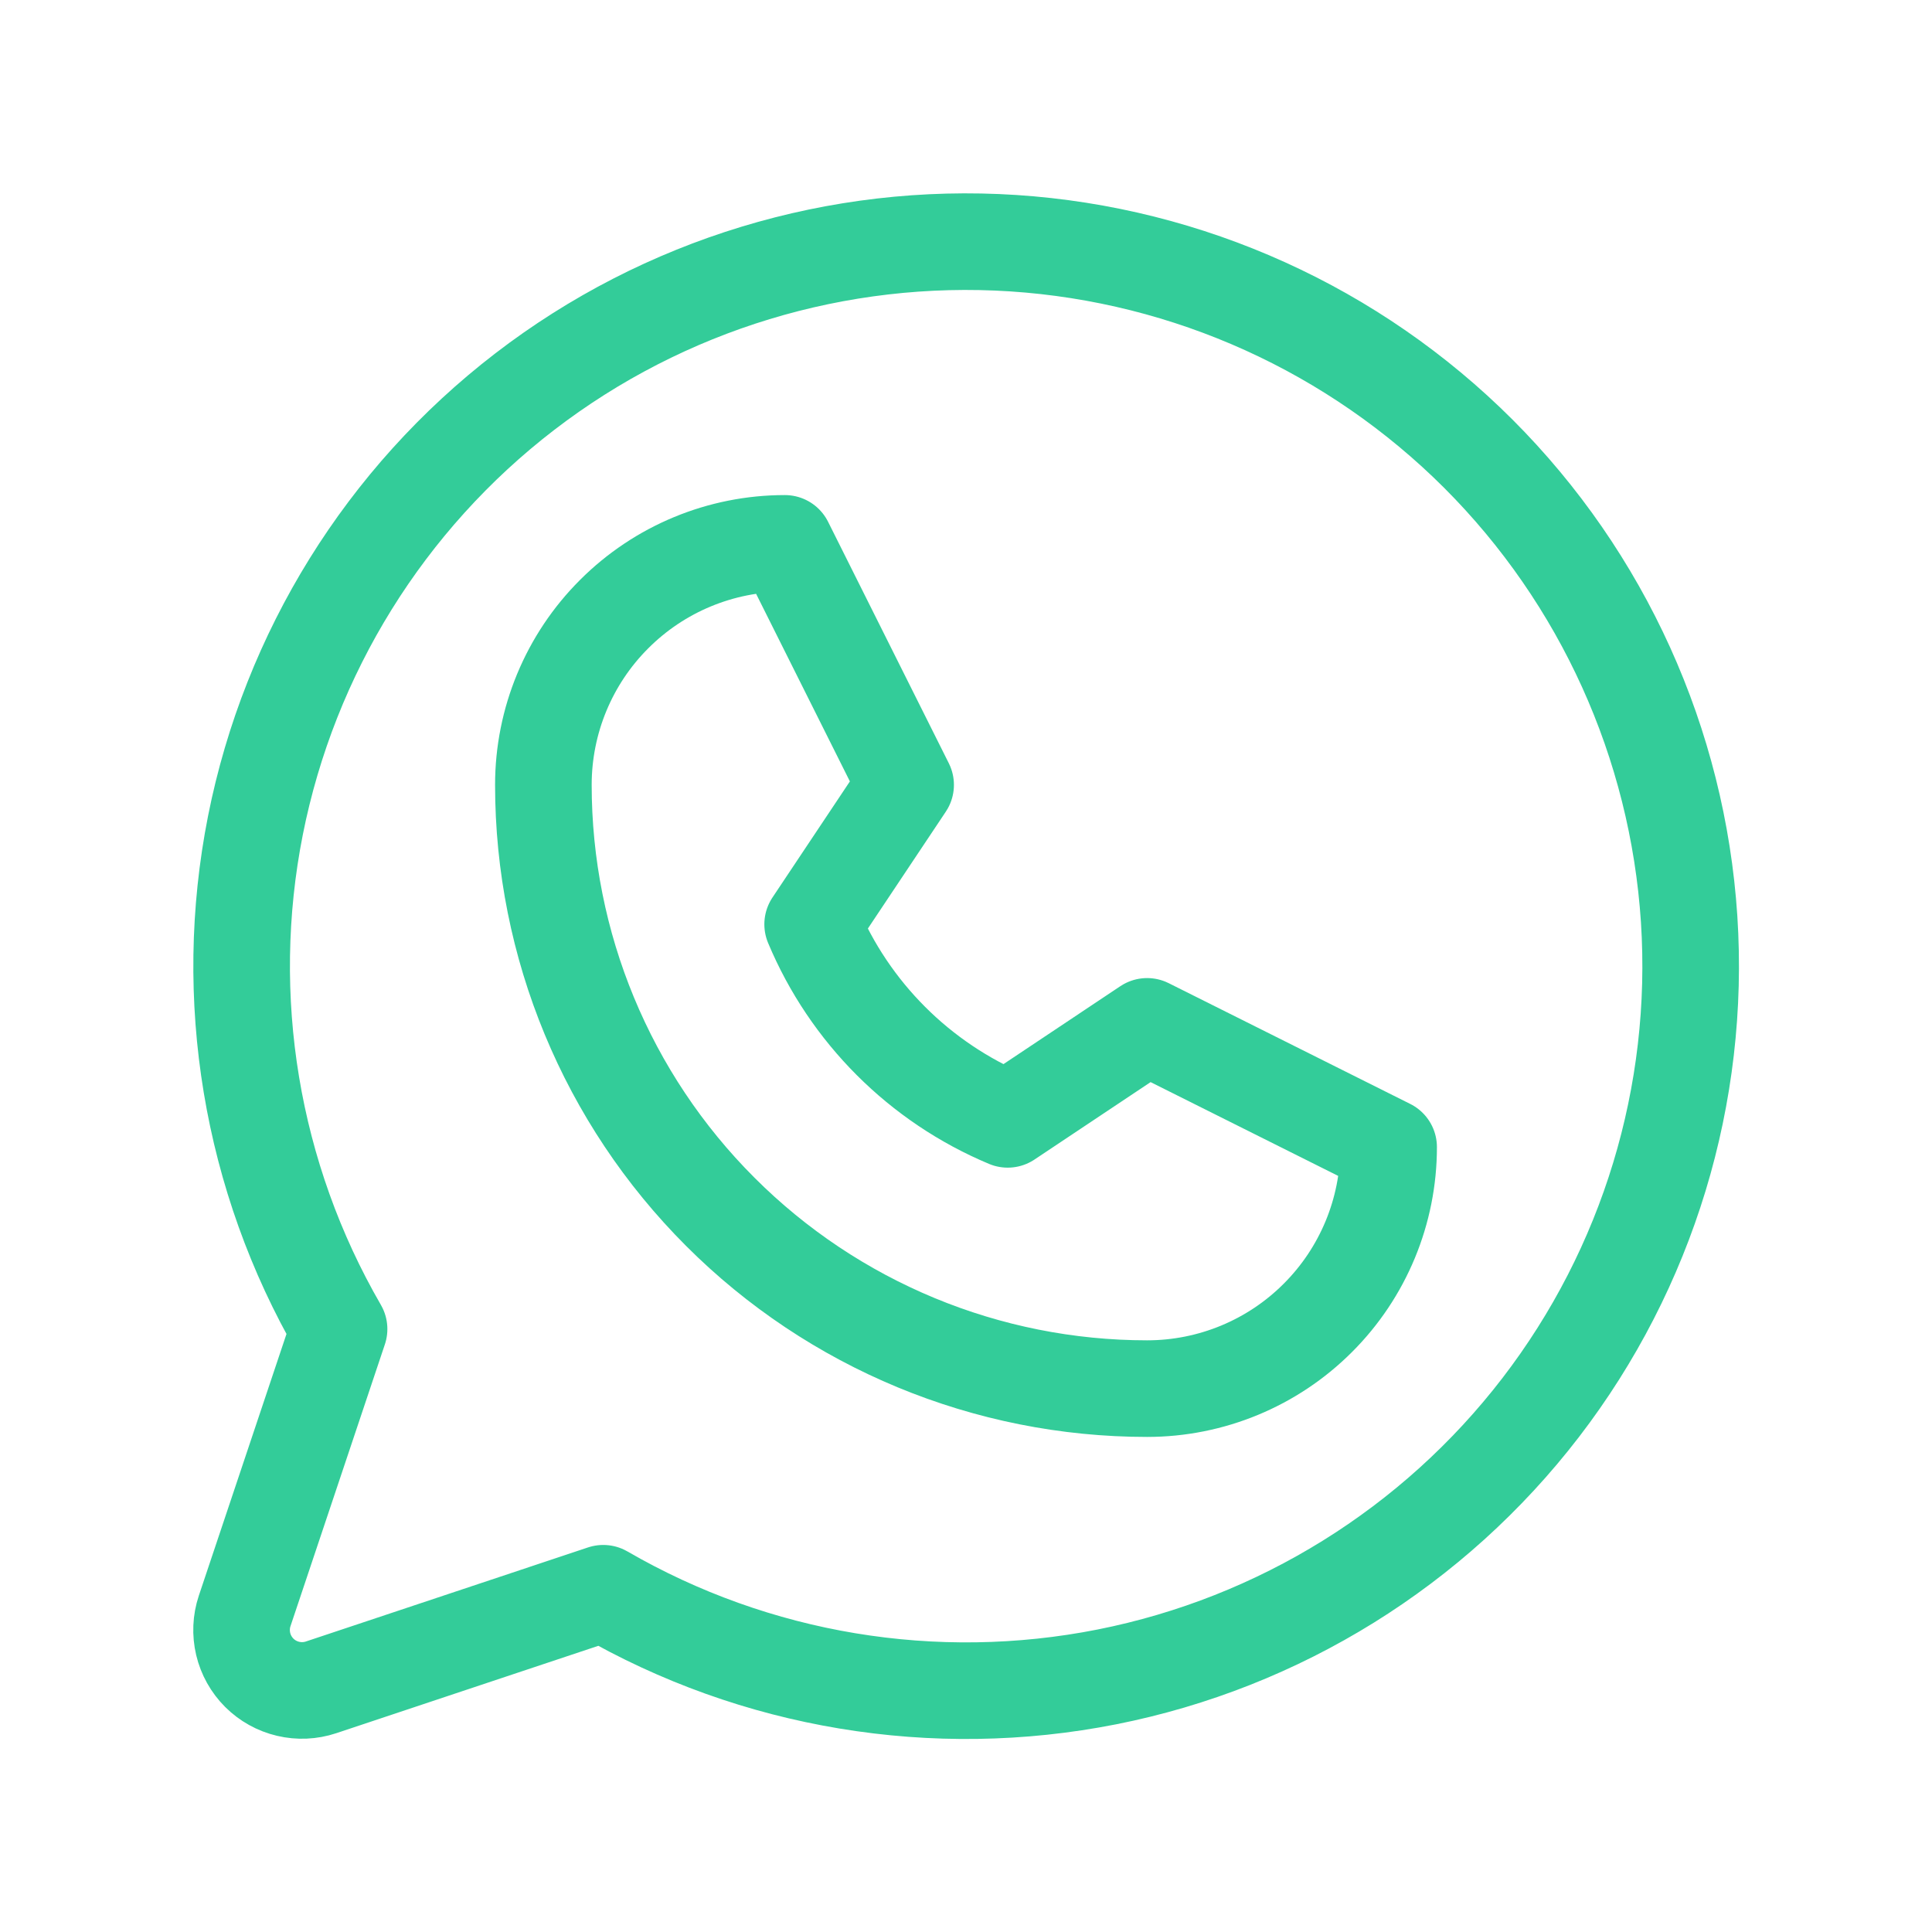 <svg width="24" height="24" viewBox="0 0 24 24" fill="none" xmlns="http://www.w3.org/2000/svg">
<g clip-path="url(#clip0_2273_18917)">
<path d="M6.75 9.75C6.75 8.954 7.066 8.191 7.629 7.629C8.191 7.066 8.954 6.75 9.75 6.75L11.25 9.75L10.095 11.482C10.553 12.576 11.424 13.447 12.518 13.905L14.25 12.75L17.25 14.25C17.25 15.046 16.934 15.809 16.371 16.371C15.809 16.934 15.046 17.25 14.25 17.25C12.261 17.25 10.353 16.46 8.947 15.053C7.54 13.647 6.75 11.739 6.75 9.75Z" stroke="#33CC99" stroke-width="1.2" stroke-linecap="round" stroke-linejoin="round"/>
<path d="M7.494 19.792C9.384 20.886 11.608 21.255 13.751 20.831C15.893 20.406 17.808 19.217 19.139 17.485C20.47 15.753 21.125 13.596 20.983 11.416C20.84 9.236 19.91 7.183 18.366 5.638C16.821 4.094 14.768 3.164 12.588 3.021C10.408 2.879 8.251 3.534 6.519 4.865C4.787 6.196 3.598 8.111 3.173 10.253C2.749 12.396 3.118 14.62 4.212 16.51L3.039 20.012C2.995 20.144 2.989 20.286 3.021 20.422C3.053 20.557 3.122 20.681 3.221 20.78C3.319 20.878 3.443 20.947 3.579 20.979C3.714 21.011 3.856 21.005 3.988 20.961L7.494 19.792Z" stroke="#33CC99" stroke-width="1.2" stroke-linecap="round" stroke-linejoin="round"/>
</g>
<defs>
<clipPath id="clip0_2273_18917">
<rect width="24" height="24" fill="white"/>
</clipPath>
</defs>
</svg>

